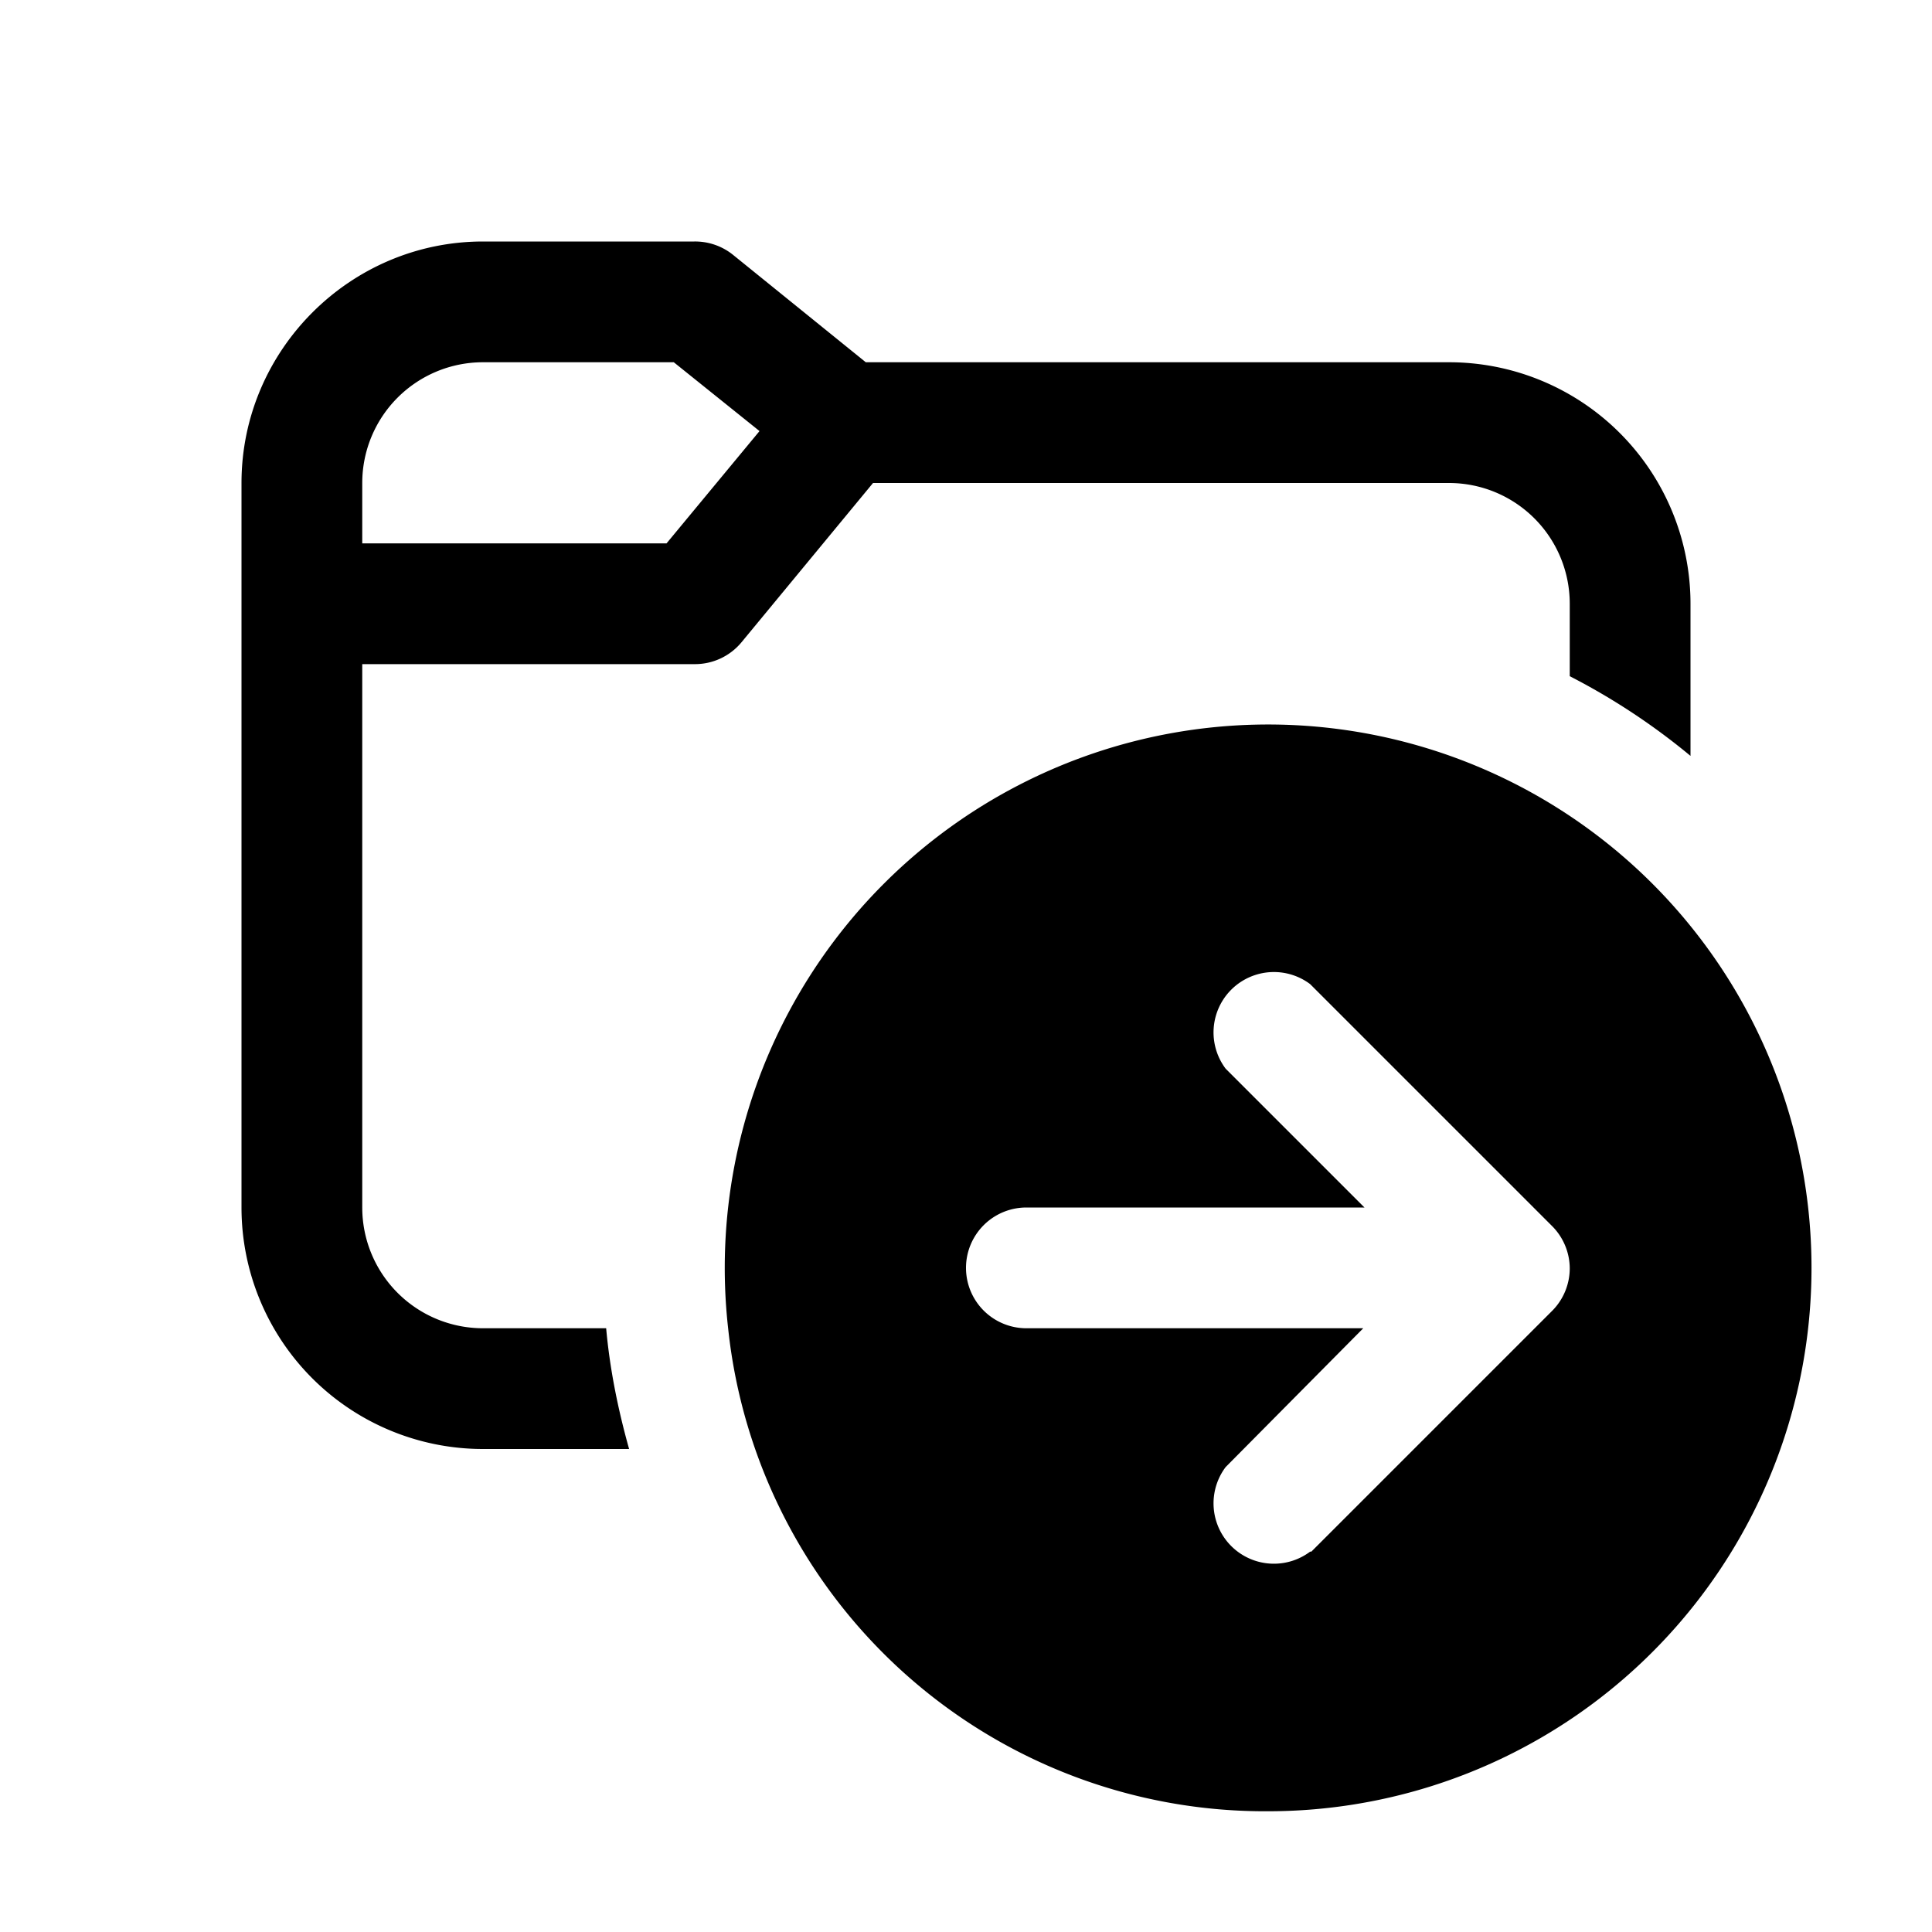 <svg width="16" height="16" viewBox="0 0 16 16" xmlns="http://www.w3.org/2000/svg"><path fill="currentColor" d="M3 5.5V10a1 1 0 0 0 1 1h1.02c.03.34.1.68.19 1H4a2 2 0 0 1-2-2V4c0-1.1.9-2 2-2h1.75a.5.5 0 0 1 .32.11l1.1.89H12a2 2 0 0 1 2 2v1.26a5.5 5.5 0 0 0-1-.66V5a1 1 0 0 0-1-1H7.23L6.14 5.32a.5.5 0 0 1-.39.18H3ZM5.58 3H4a1 1 0 0 0-1 1v.5h2.52l.77-.93L5.58 3Zm.45 8a4.47 4.47 0 0 0 4.47 4 4.5 4.5 0 1 0-4.47-4Zm4.82 1.85a.5.5 0 0 1-.7-.7L11.29 11H8.5a.5.5 0 0 1 0-1h2.8l-1.15-1.15a.5.5 0 0 1 .7-.7l2 2a.5.5 0 0 1 .15.35.5.5 0 0 1-.14.35l-2 2Z"/></svg>